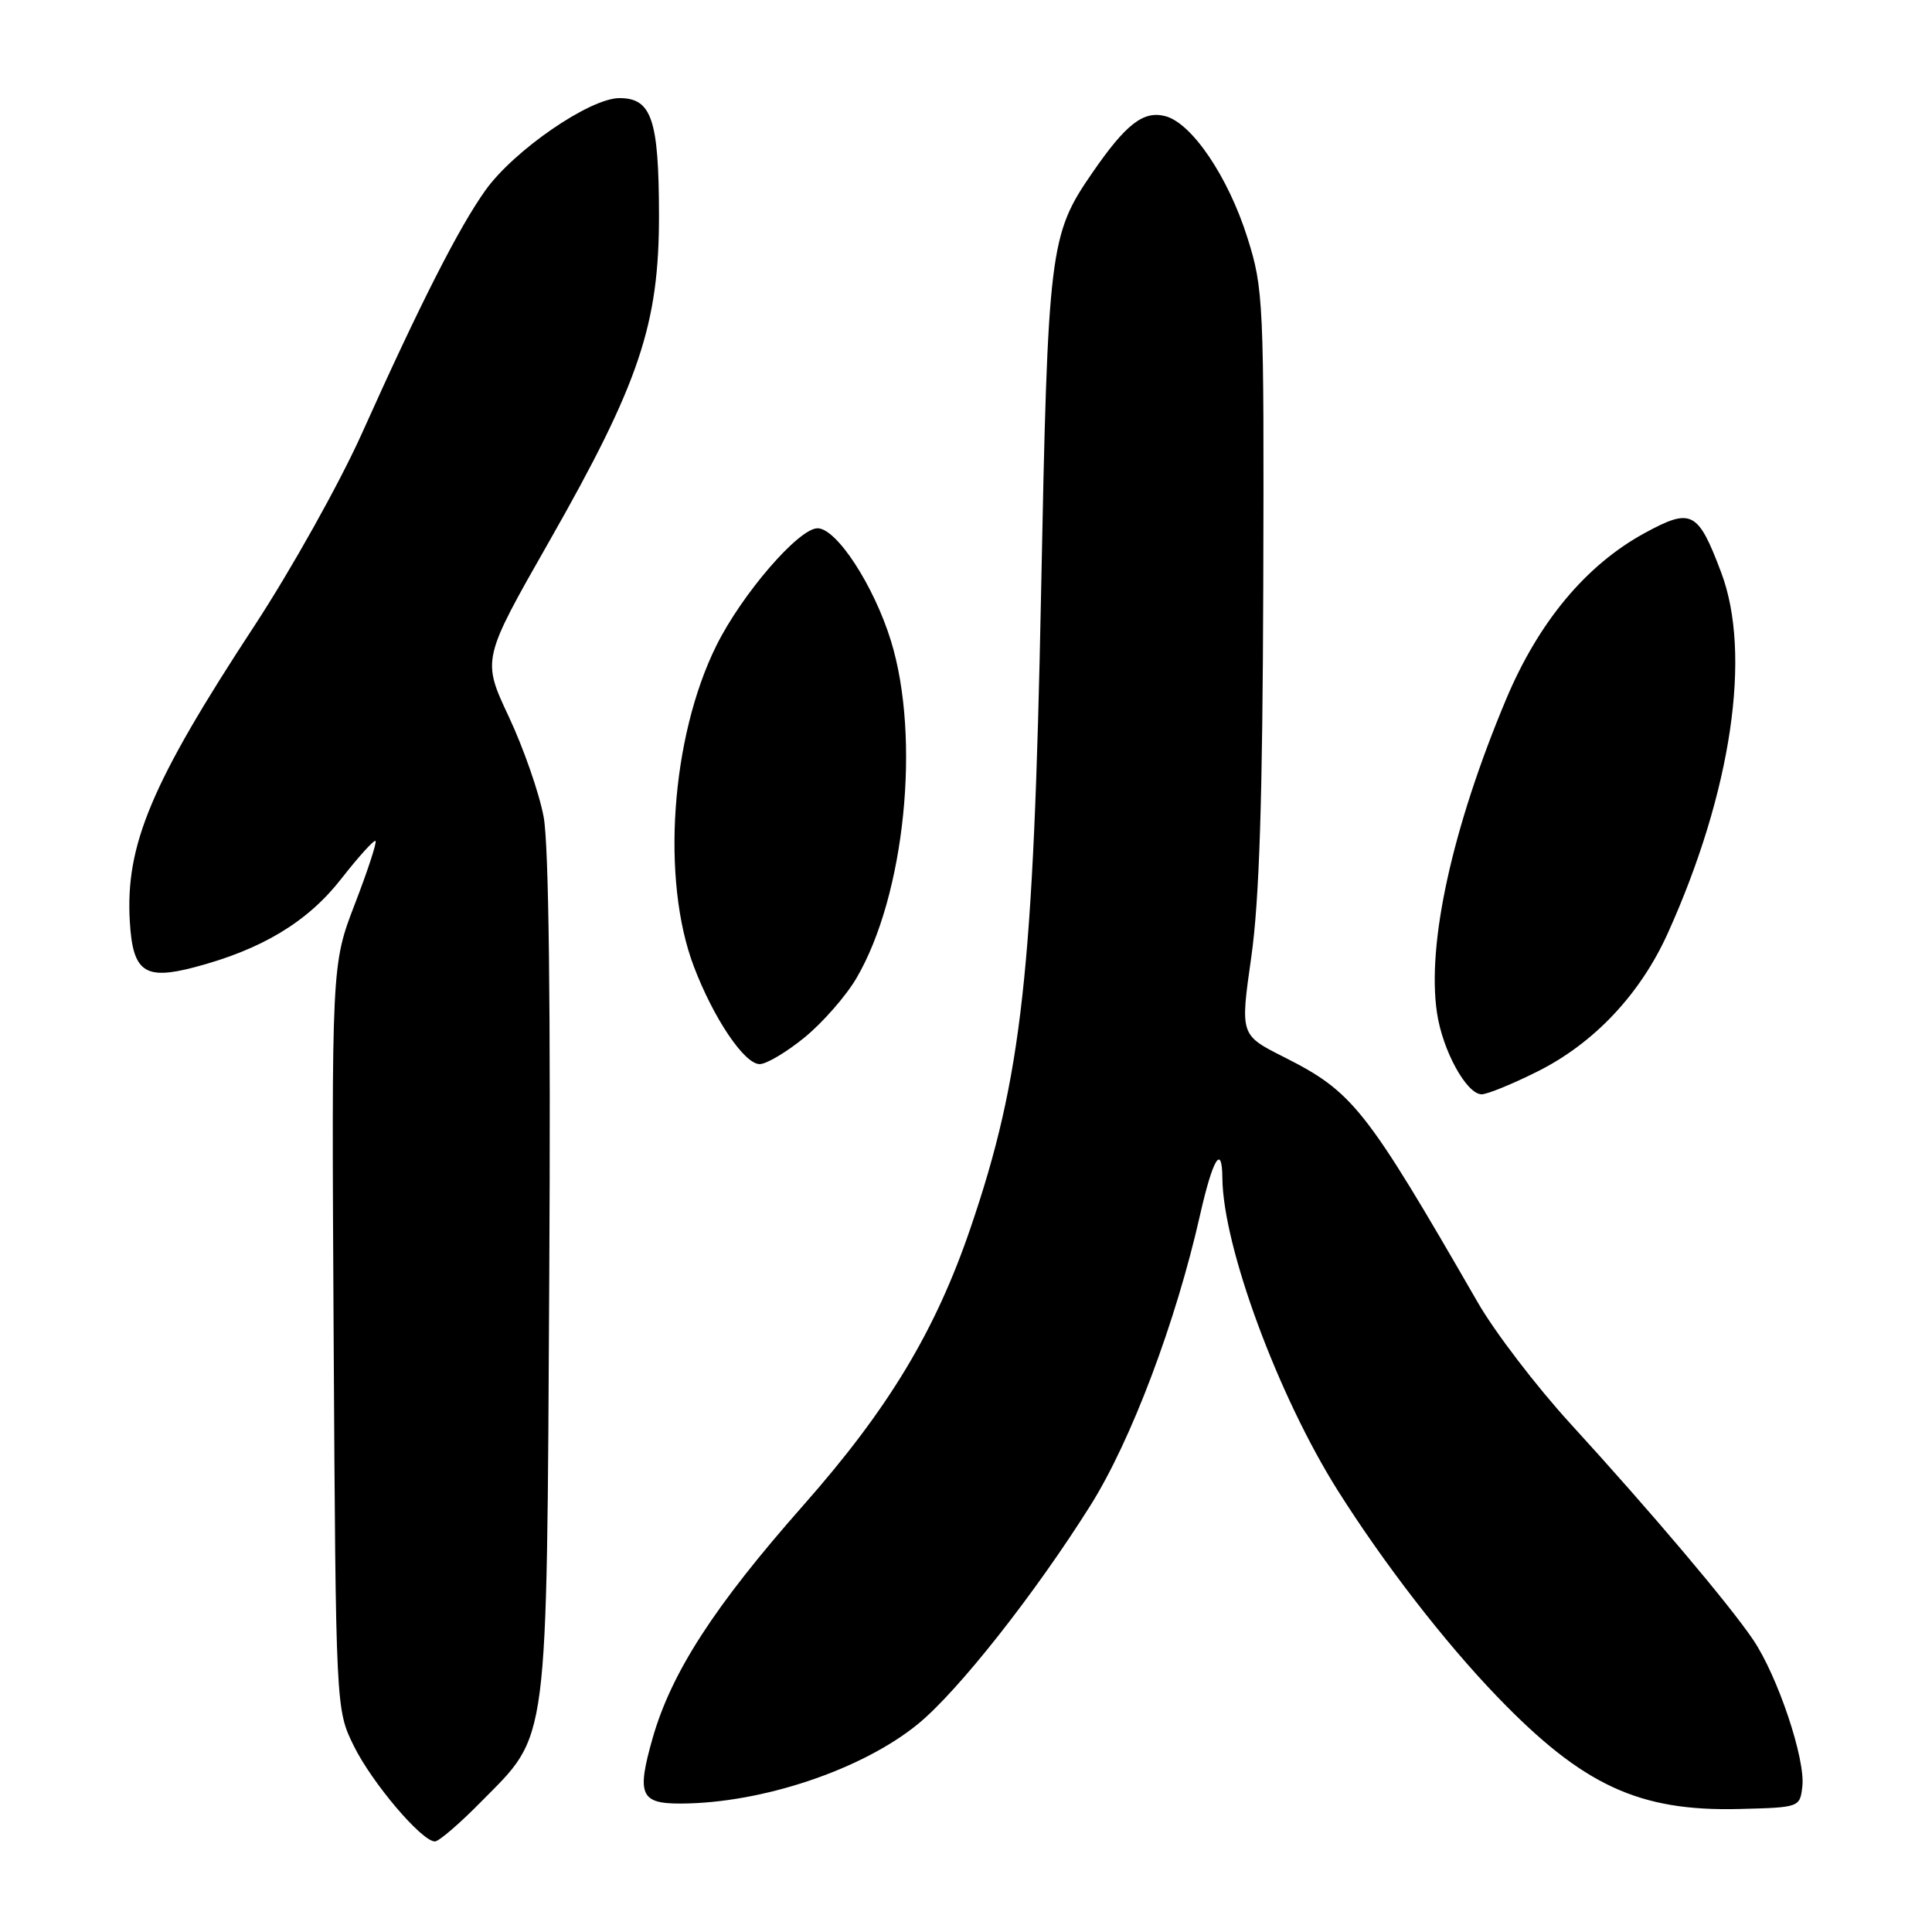 <?xml version="1.0" encoding="UTF-8" standalone="no"?>
<!DOCTYPE svg PUBLIC "-//W3C//DTD SVG 1.1//EN" "http://www.w3.org/Graphics/SVG/1.1/DTD/svg11.dtd" >
<svg xmlns="http://www.w3.org/2000/svg" xmlns:xlink="http://www.w3.org/1999/xlink" version="1.1" viewBox="0 0 256 256">
 <g >
 <path fill="currentColor"
d=" M 63.74 238.75 C 72.78 229.59 72.42 232.32 72.78 169.23 C 72.98 133.41 72.72 111.96 72.04 108.26 C 71.46 105.13 69.38 99.14 67.42 94.97 C 63.86 87.38 63.86 87.38 72.80 71.69 C 84.73 50.73 87.34 42.97 87.32 28.46 C 87.30 15.81 86.34 13.00 82.08 13.00 C 78.16 13.00 68.13 19.90 64.34 25.19 C 60.81 30.12 55.66 40.26 47.95 57.44 C 45.00 64.01 38.59 75.48 33.70 82.94 C 20.07 103.72 16.60 111.95 17.20 122.09 C 17.59 128.79 19.14 129.90 25.71 128.18 C 34.65 125.84 40.74 122.18 45.20 116.47 C 47.52 113.50 49.57 111.24 49.76 111.43 C 49.95 111.62 48.72 115.38 47.02 119.79 C 43.93 127.81 43.93 127.81 44.21 177.15 C 44.50 226.50 44.50 226.50 46.89 231.36 C 49.30 236.24 55.88 244.00 57.63 244.00 C 58.15 244.00 60.90 241.64 63.74 238.75 Z  M 238.82 236.71 C 239.24 233.08 235.56 222.11 232.31 217.29 C 229.13 212.58 218.75 200.30 208.06 188.61 C 203.59 183.72 198.08 176.52 195.83 172.61 C 180.93 146.76 179.29 144.69 170.10 140.05 C 164.33 137.14 164.33 137.14 165.80 126.82 C 166.87 119.30 167.30 105.92 167.39 77.50 C 167.50 39.90 167.42 38.25 165.29 31.50 C 162.74 23.41 157.90 16.26 154.37 15.38 C 151.49 14.65 149.18 16.45 144.75 22.88 C 139.06 31.12 138.85 32.88 137.95 78.50 C 136.96 128.81 135.42 142.71 128.61 162.68 C 123.95 176.36 117.72 186.70 106.41 199.50 C 94.65 212.82 88.97 221.60 86.48 230.30 C 84.34 237.82 84.85 239.00 90.22 238.98 C 100.99 238.94 114.27 234.48 121.66 228.42 C 126.97 224.07 137.16 211.15 144.50 199.46 C 149.89 190.88 155.81 175.19 159.01 161.00 C 160.70 153.53 161.93 151.49 161.97 156.09 C 162.05 165.18 169.34 184.93 177.25 197.48 C 183.36 207.17 191.40 217.57 198.42 224.85 C 209.75 236.60 217.18 240.04 230.50 239.70 C 238.45 239.50 238.50 239.48 238.82 236.71 Z  M 203.74 141.97 C 211.22 138.23 217.34 131.74 220.99 123.66 C 229.43 104.97 232.15 86.64 228.06 75.84 C 224.99 67.70 224.13 67.26 217.95 70.62 C 210.16 74.86 203.86 82.42 199.55 92.70 C 192.43 109.67 189.04 125.09 190.41 134.22 C 191.15 139.21 194.33 145.00 196.33 145.00 C 197.07 145.00 200.41 143.64 203.74 141.97 Z  M 106.64 137.44 C 109.03 135.48 112.12 131.95 113.49 129.60 C 119.90 118.67 122.03 97.78 118.05 84.90 C 115.78 77.56 110.85 70.00 108.33 70.00 C 105.83 70.00 98.29 78.74 94.91 85.57 C 88.90 97.70 87.58 116.61 91.94 128.07 C 94.55 134.94 98.63 141.00 100.66 141.00 C 101.56 141.00 104.25 139.40 106.64 137.44 Z "/>
</g>
</svg>